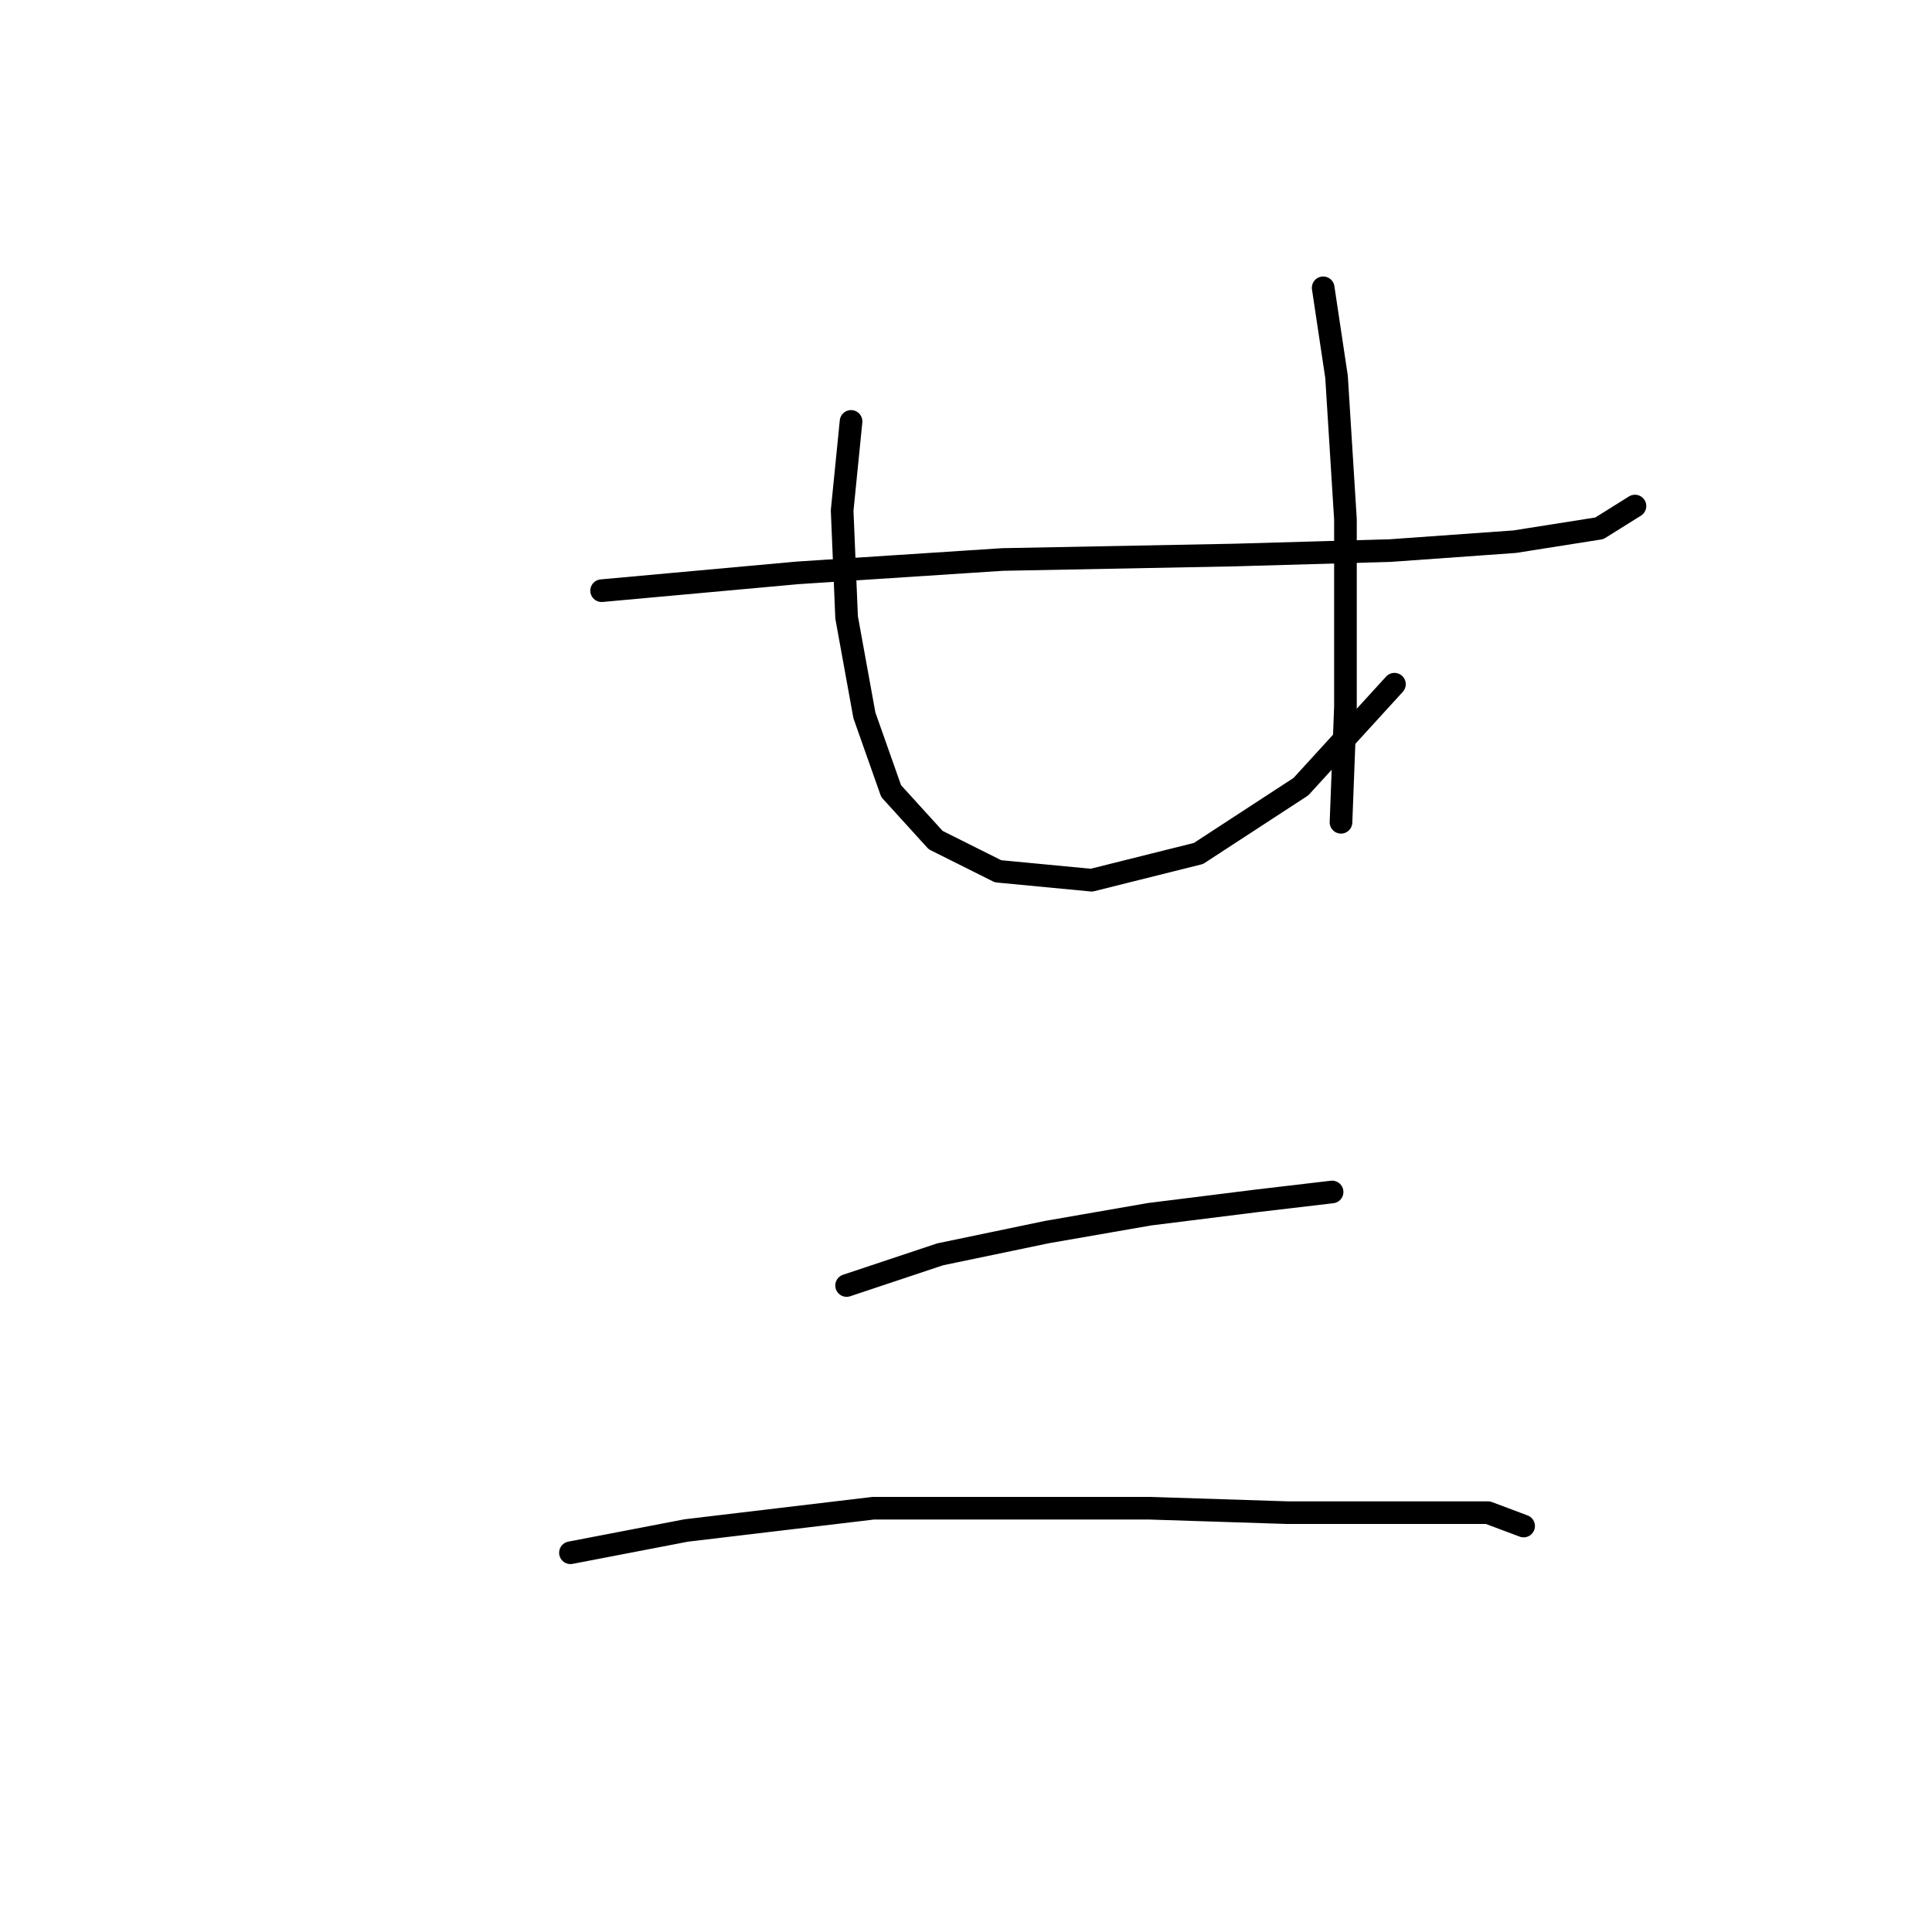 <?xml version="1.0" standalone="no"?>
    <svg width="256" height="256" xmlns="http://www.w3.org/2000/svg" version="1.1">
    <polyline stroke="black" stroke-width="3" stroke-linecap="round" fill="transparent" stroke-linejoin="round" points="79.719 78.268 105.687 75.907 132.835 74.136 163.525 73.546 184.181 72.956 200.706 71.776 211.92 70.005 216.641 67.054 216.641 67.054 " />
        <polyline stroke="black" stroke-width="3" stroke-linecap="round" fill="transparent" stroke-linejoin="round" points="112.769 55.841 111.589 67.644 112.179 81.809 114.539 94.793 118.081 104.826 123.982 111.318 132.245 115.449 144.639 116.63 158.803 113.089 172.378 104.236 184.771 90.662 184.771 90.662 " />
        <polyline stroke="black" stroke-width="3" stroke-linecap="round" fill="transparent" stroke-linejoin="round" points="175.328 38.135 177.099 49.939 178.279 68.825 178.279 93.612 177.689 108.957 177.689 108.957 " />
        <polyline stroke="black" stroke-width="3" stroke-linecap="round" fill="transparent" stroke-linejoin="round" points="112.179 170.336 124.573 166.205 138.737 163.254 152.311 160.894 166.476 159.123 176.509 157.943 176.509 157.943 " />
        <polyline stroke="black" stroke-width="3" stroke-linecap="round" fill="transparent" stroke-linejoin="round" points="75.587 205.748 90.932 202.797 115.72 199.846 133.425 199.846 152.311 199.846 170.607 200.436 187.132 200.436 197.165 200.436 201.887 202.206 201.887 202.206 " />
        </svg>